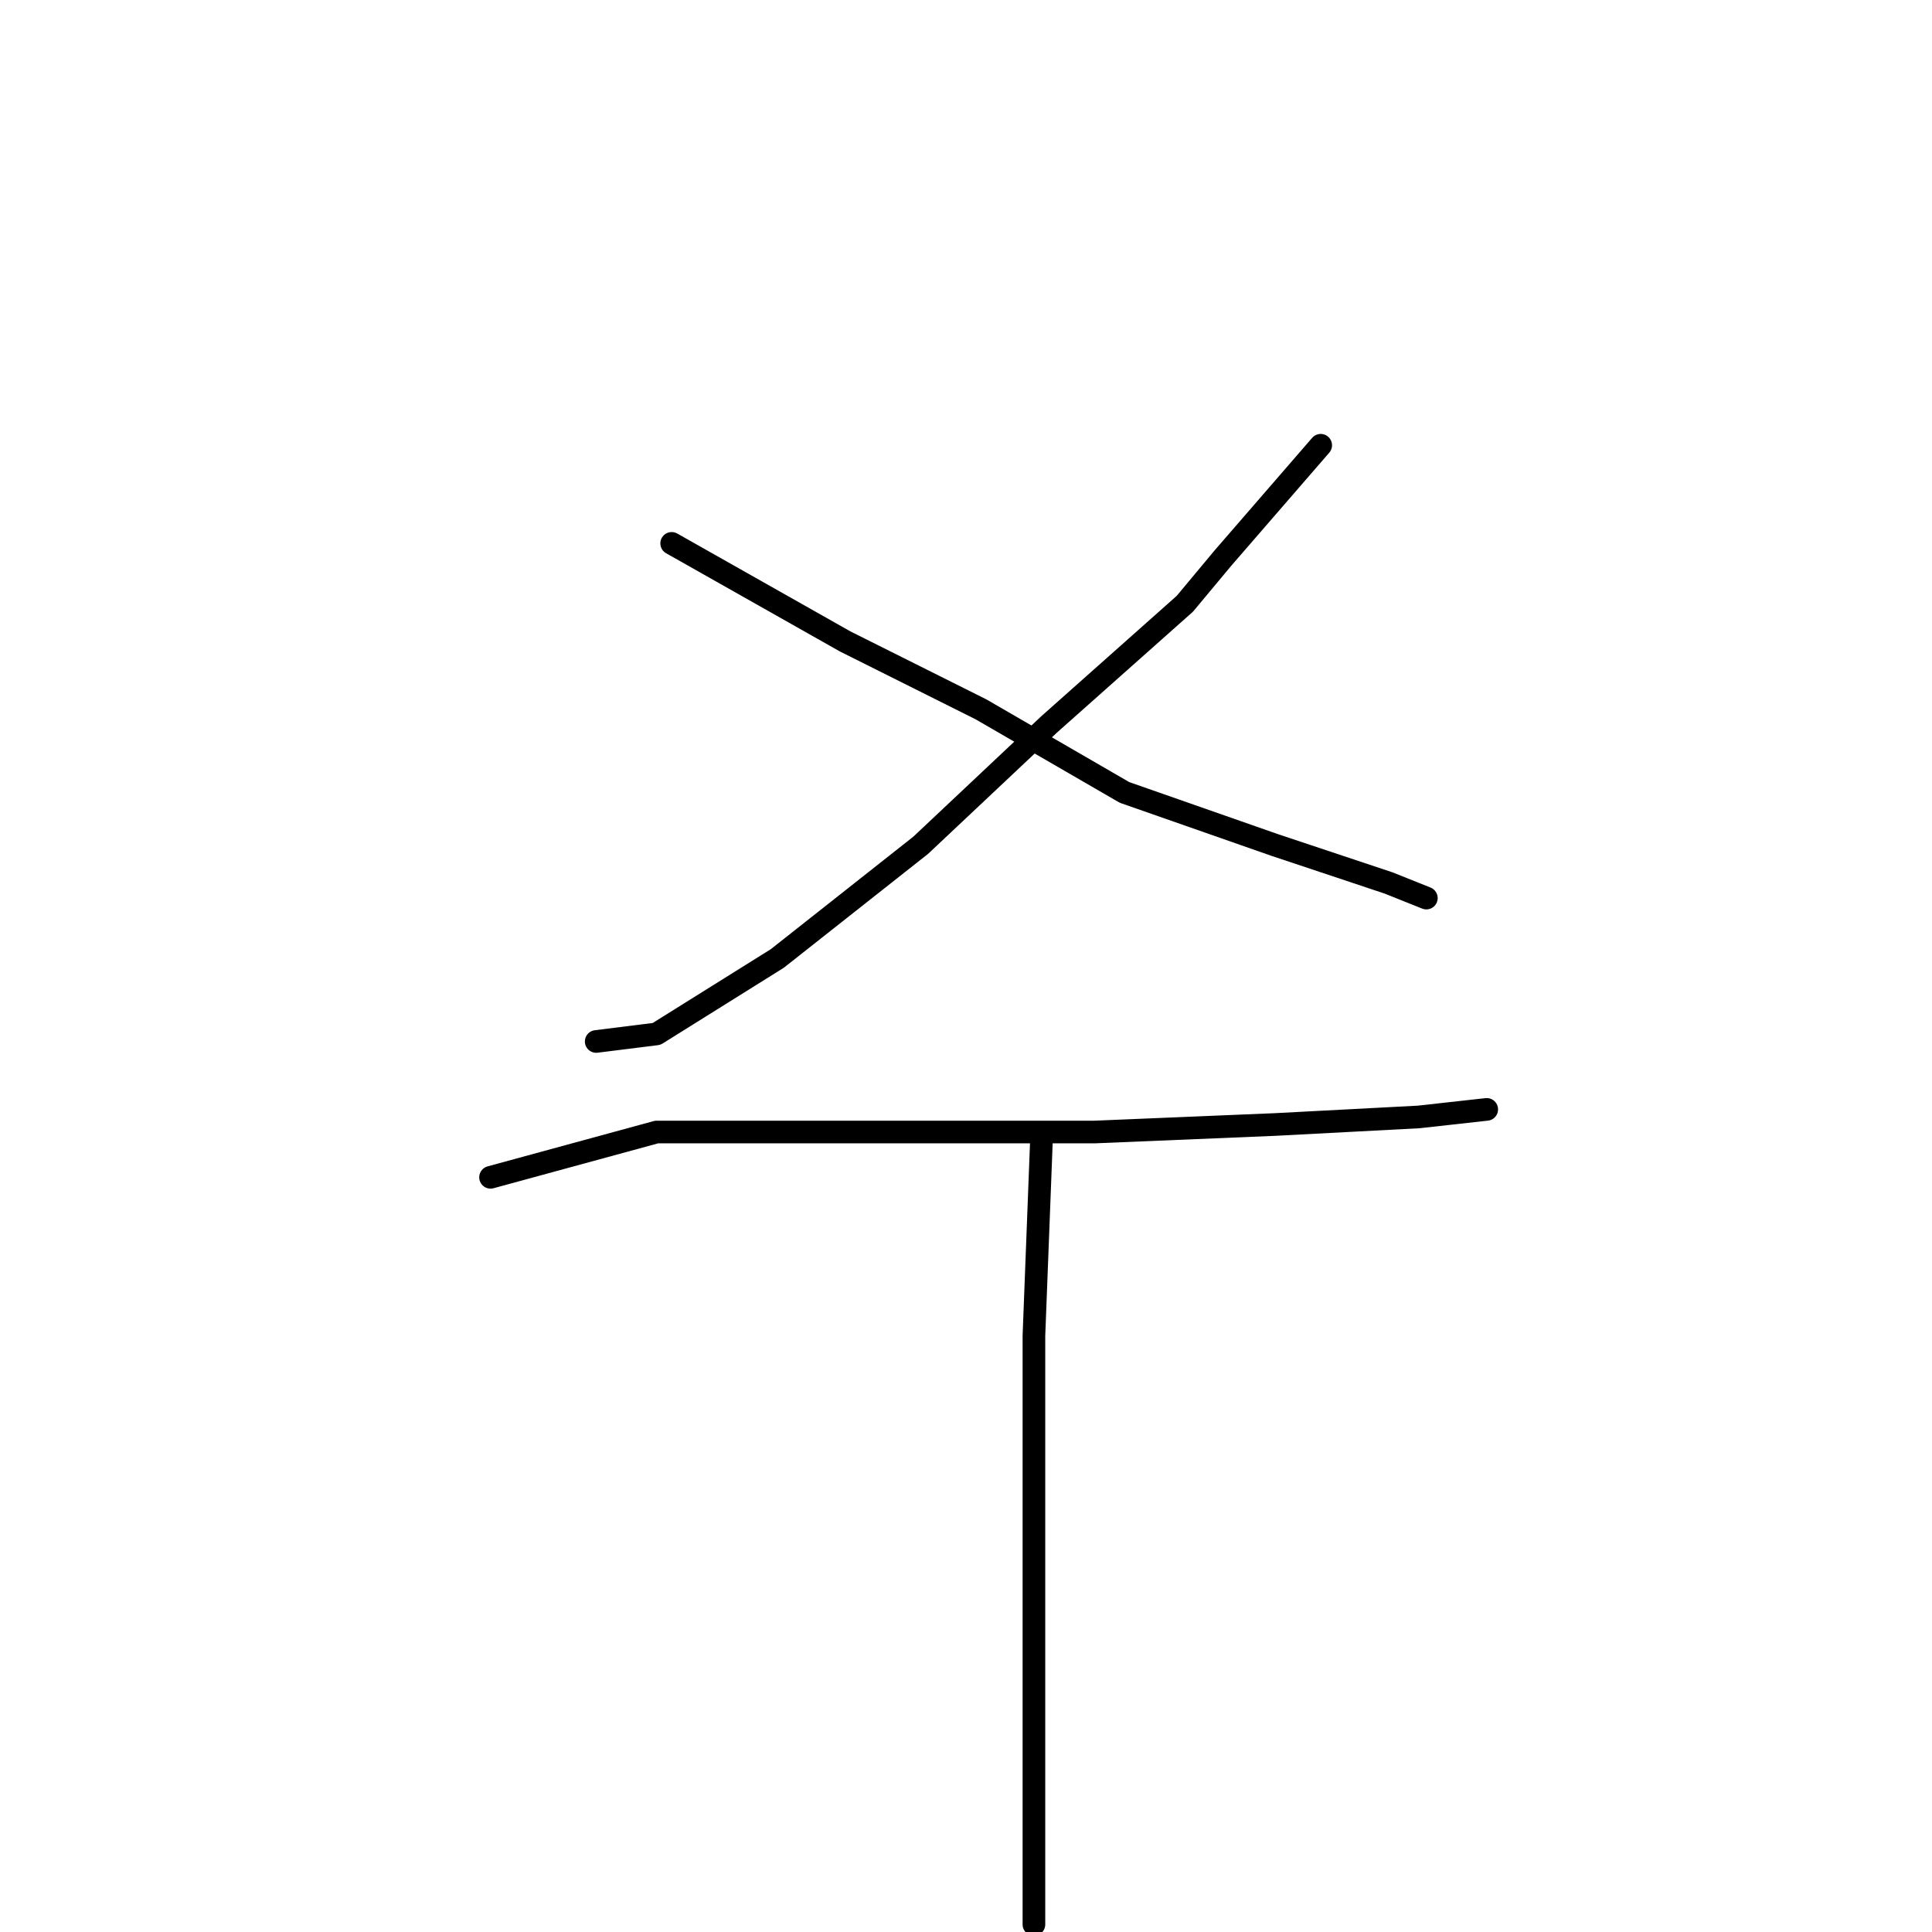 <?xml version="1.0" standalone="no"?>
    <svg width="256" height="256" xmlns="http://www.w3.org/2000/svg" version="1.1">
    <polyline stroke="black" stroke-width="3" stroke-linecap="round" fill="transparent" stroke-linejoin="round" points="175 59 162 74 157 80 139 96 122 112 103 127 87 137 79 138 79 138 " />
        <polyline stroke="black" stroke-width="3" stroke-linecap="round" fill="transparent" stroke-linejoin="round" points="89 72 112 85 130 94 149 105 169 112 184 117 189 119 189 119 " />
        <polyline stroke="black" stroke-width="3" stroke-linecap="round" fill="transparent" stroke-linejoin="round" points="65 156 87 150 98 150 121 150 145 150 169 149 188 148 197 147 197 147 " />
        <polyline stroke="black" stroke-width="3" stroke-linecap="round" fill="transparent" stroke-linejoin="round" points="138 151 137 177 137 196 137 221 137 243 137 255 137 255 " />
        </svg>